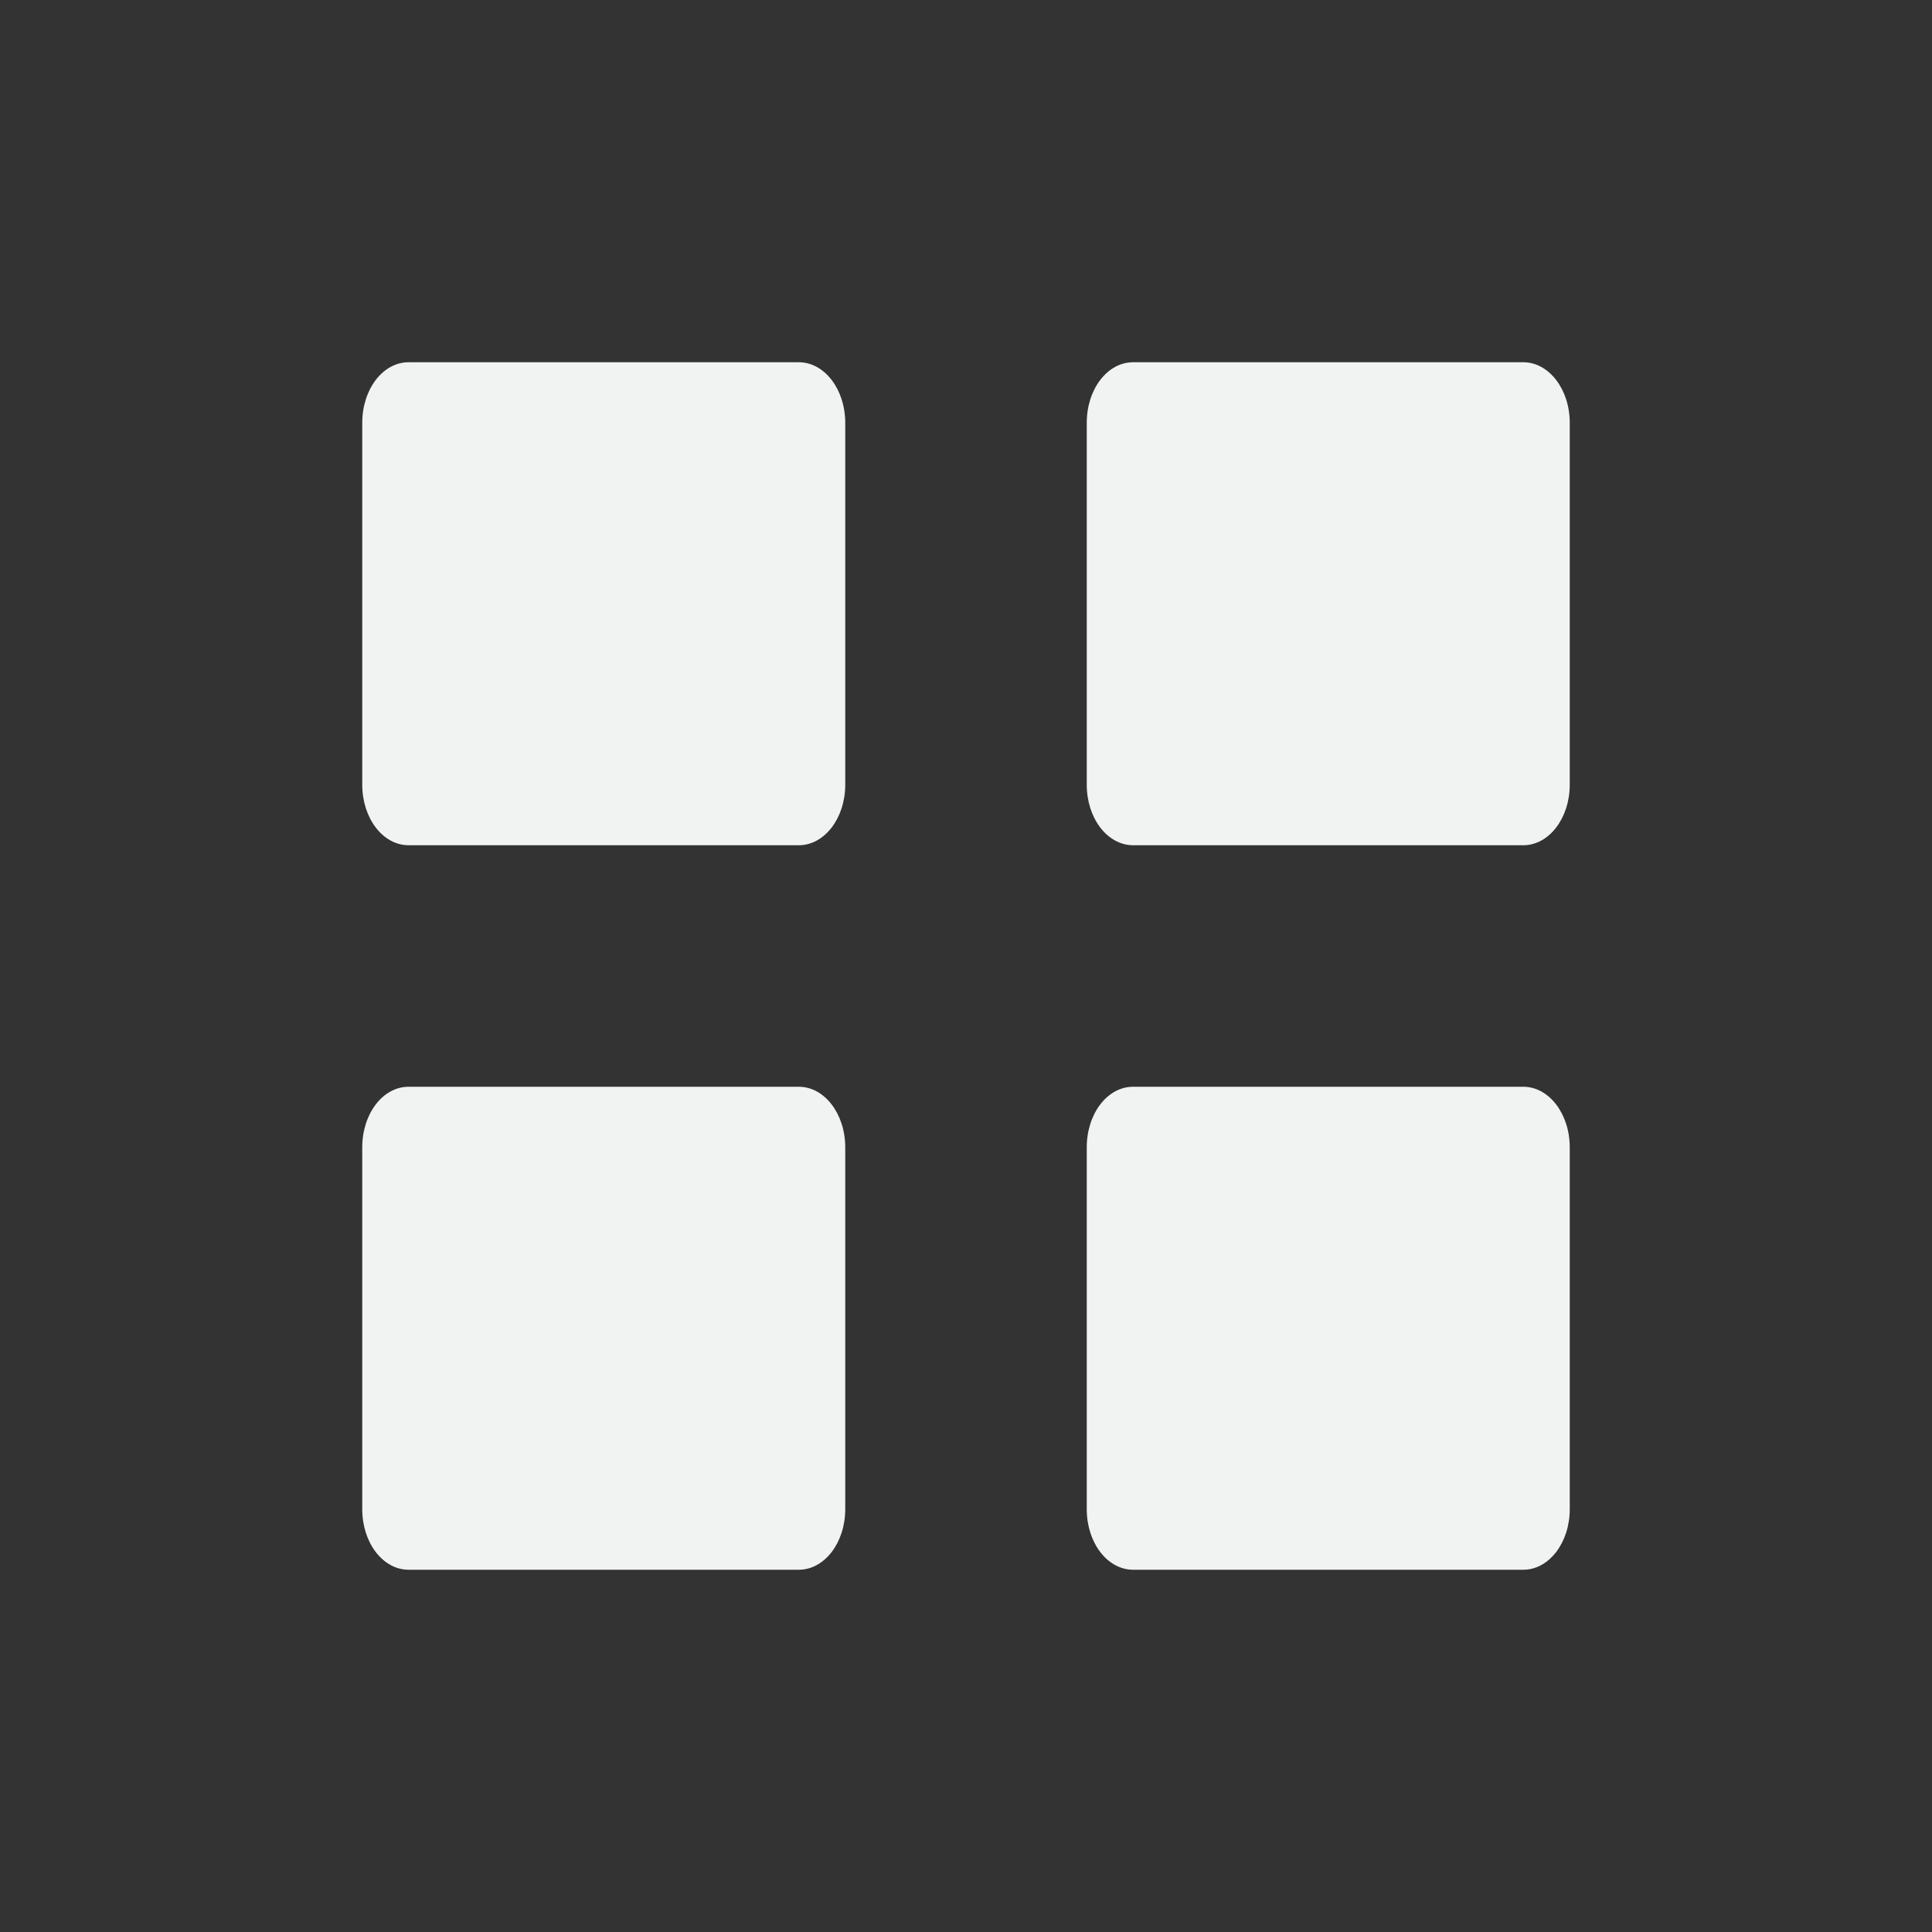 <!--Part of Monotone: https://github.com/sixsixfive/Monotone, released under cc-by-sa_v4-->
<svg xmlns="http://www.w3.org/2000/svg" viewBox="0 0 16 16" width="32" height="32">
    <rect x="0" y="0" width="16" height="16" fill="#333333" stroke="none"/>
    <path d="M3.384 3h3.231c.213 0 .385.224.385.502v2.996C7 6.776 6.828 7 6.615 7h-3.23C3.17 7 3 6.776 3 6.498V3.502C3 3.224 3.17 3 3.384 3zm6 0h3.231c.213 0 .385.224.385.502v2.996c0 .278-.172.502-.385.502h-3.23C9.17 7 9 6.776 9 6.498V3.502C9 3.224 9.17 3 9.384 3zm-6 6h3.231c.213 0 .385.224.385.502v2.996c0 .278-.172.502-.385.502h-3.23C3.17 13 3 12.776 3 12.498V9.502C3 9.224 3.17 9 3.384 9zm6 0h3.231c.213 0 .385.224.385.502v2.996c0 .278-.172.502-.385.502h-3.23C9.17 13 9 12.776 9 12.498V9.502C9 9.224 9.17 9 9.384 9z" style="marker:none" overflow="visible" color="#000" fill="#f1f2f2"/>
</svg>
